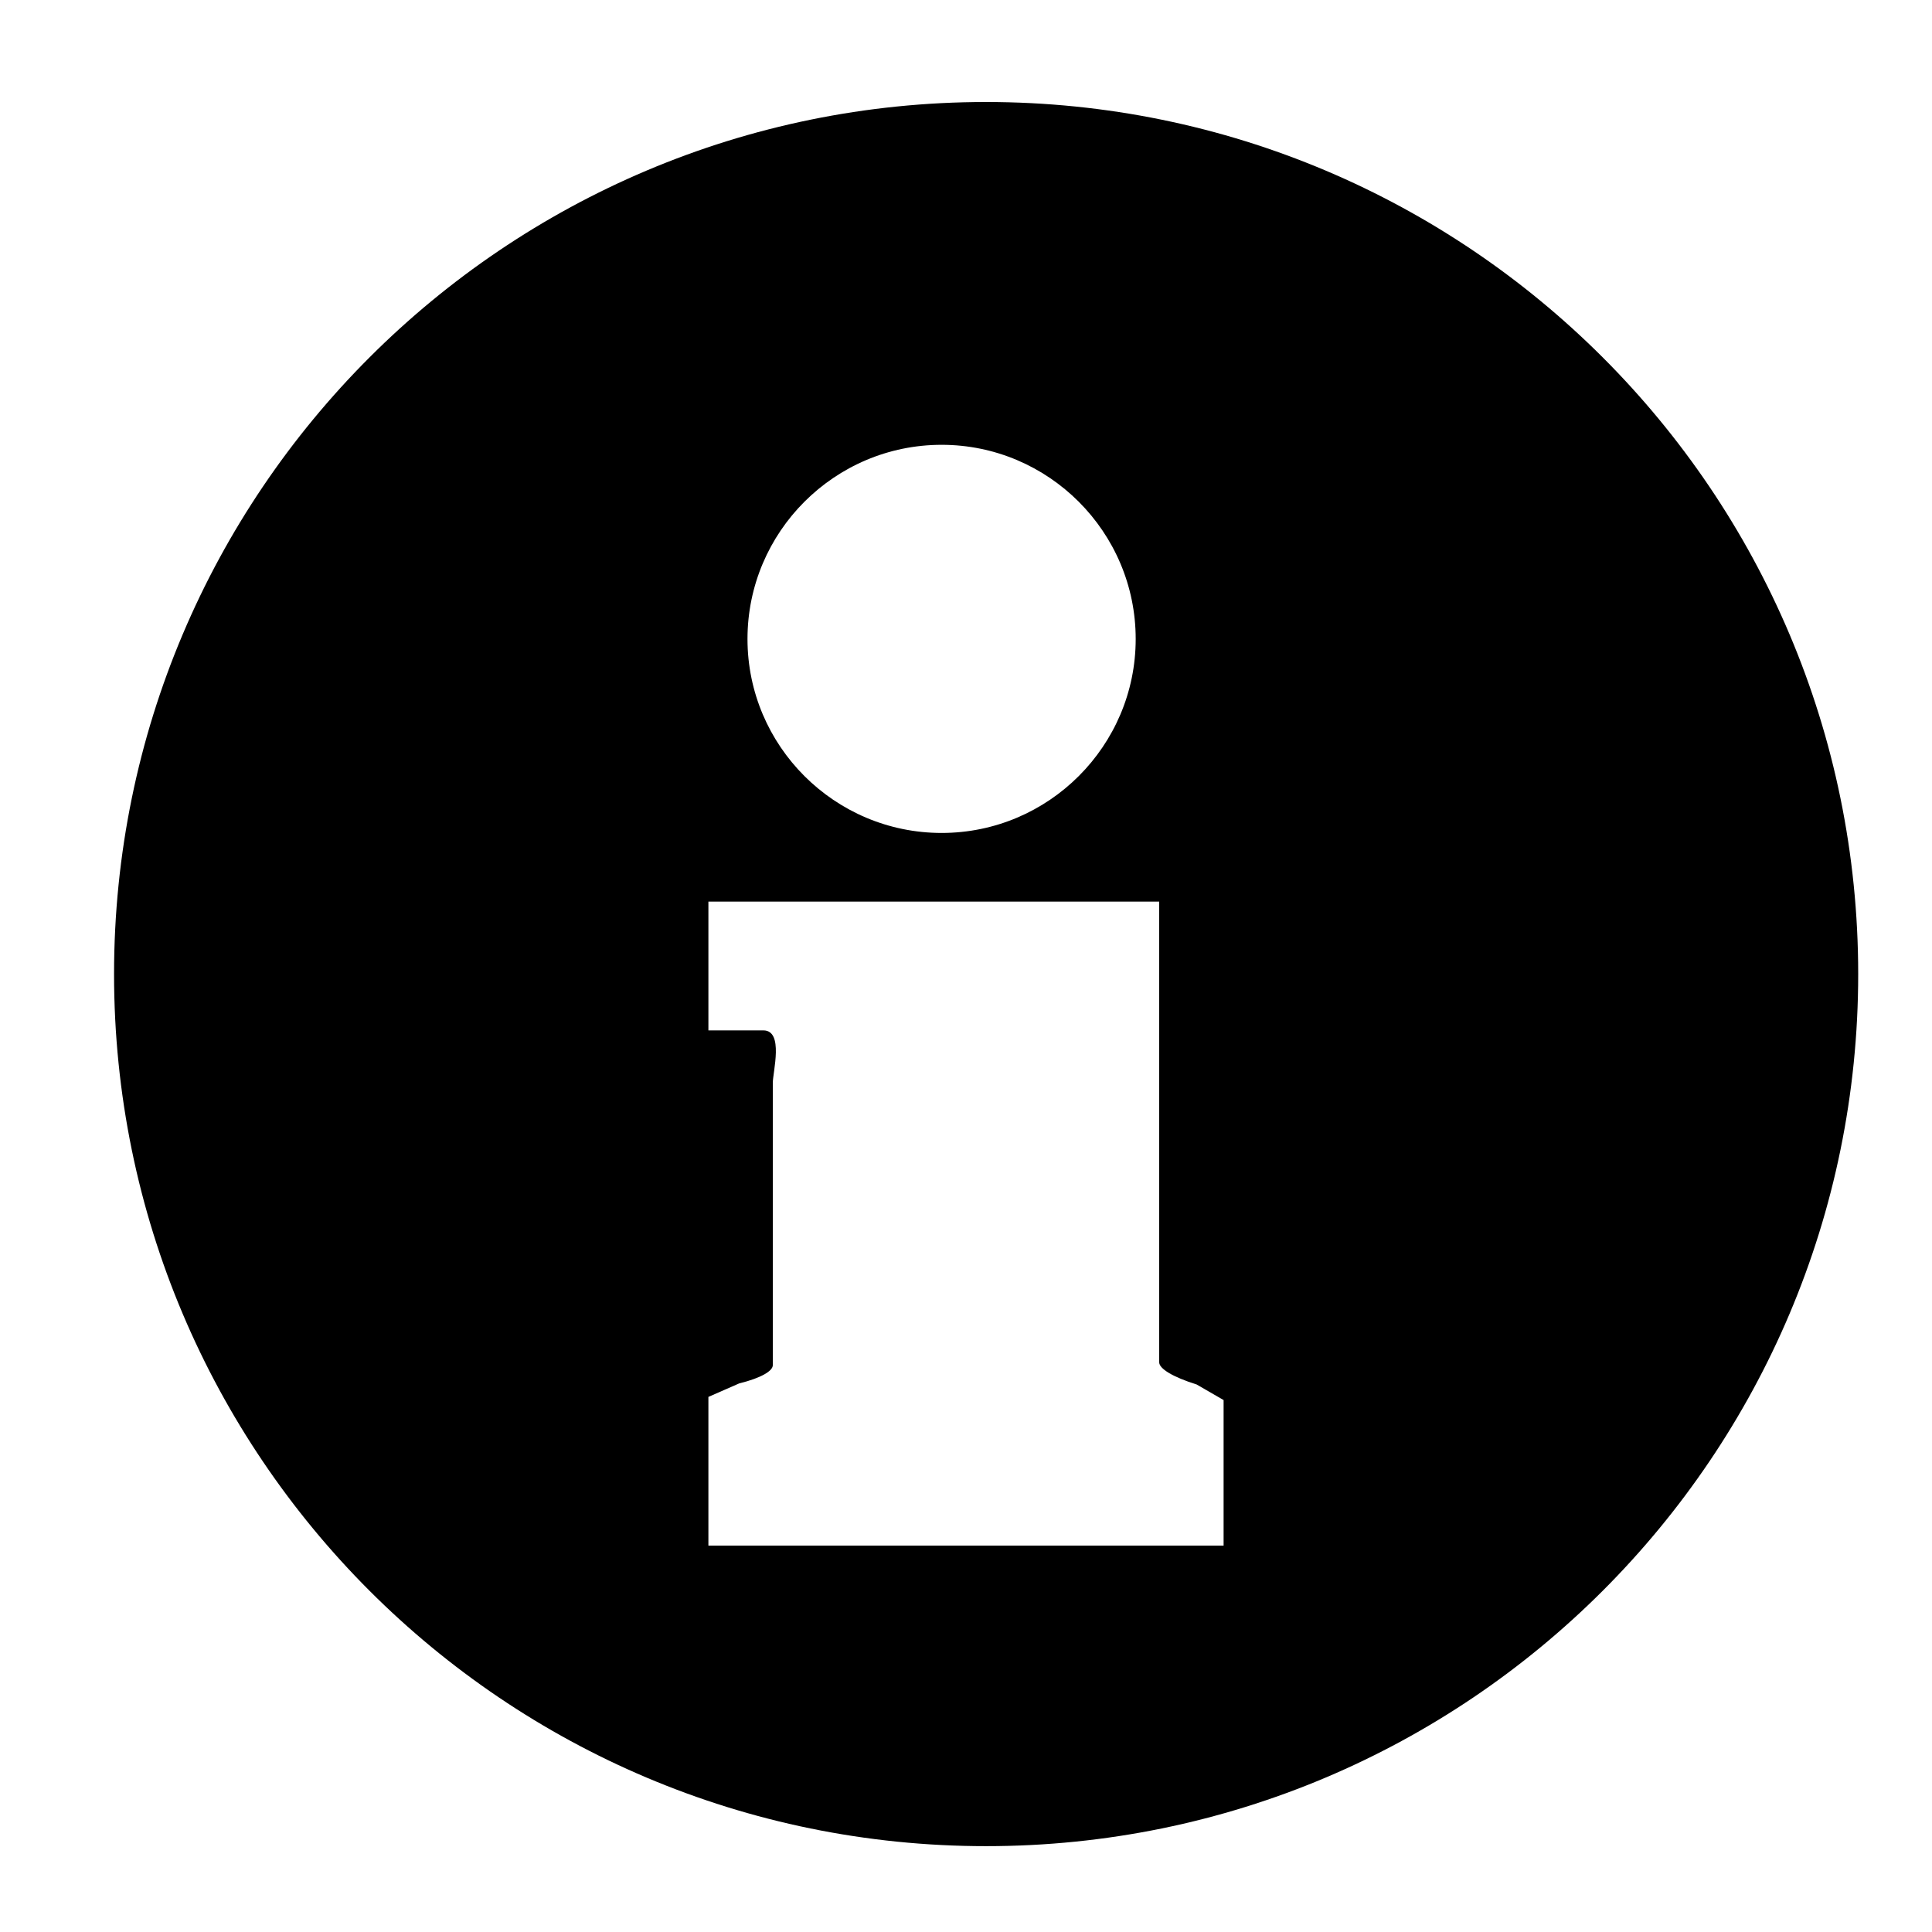 <?xml version="1.0" encoding="utf-8"?>
<!-- Generator: Adobe Illustrator 16.0.0, SVG Export Plug-In . SVG Version: 6.00 Build 0)  -->
<!DOCTYPE svg PUBLIC "-//W3C//DTD SVG 1.1//EN" "http://www.w3.org/Graphics/SVG/1.1/DTD/svg11.dtd">
<svg version="1.1" id="Layer_1" xmlns:x="http://ns.adobe.com/Extensibility/1.0/" xmlns:i="http://ns.adobe.com/AdobeIllustrator/10.0/" xmlns:graph="http://ns.adobe.com/Graphs/1.0/"
	 xmlns="http://www.w3.org/2000/svg" xmlns:xlink="http://www.w3.org/1999/xlink" x="0px" y="0px" width="30px" height="30px"
	 viewBox="0 0 30 30" enable-background="new 0 0 30 30" xml:space="preserve">
<path d="M15.312,1.584c-7.478,0-13.541,6.063-13.541,13.541c0,7.479,6.063,13.542,13.541,13.542
	c7.479,0,13.542-6.062,13.542-13.542C28.854,7.647,22.792,1.584,15.312,1.584z M14.622,6.907c1.66,0,3.013,1.353,3.013,3.015
	c0,1.661-1.353,3.012-3.013,3.012c-1.662,0-3.015-1.351-3.015-3.012C11.607,8.259,12.96,6.907,14.622,6.907z M19,24h-8v-2.309
	l0.477-0.209C11.824,21.396,12,21.287,12,21.199v-4.383C12,16.645,12.175,16,11.854,16H11v-2h7v7.154
	c0,0.098,0.207,0.227,0.581,0.344L19,21.74V24z"/>
</svg>
